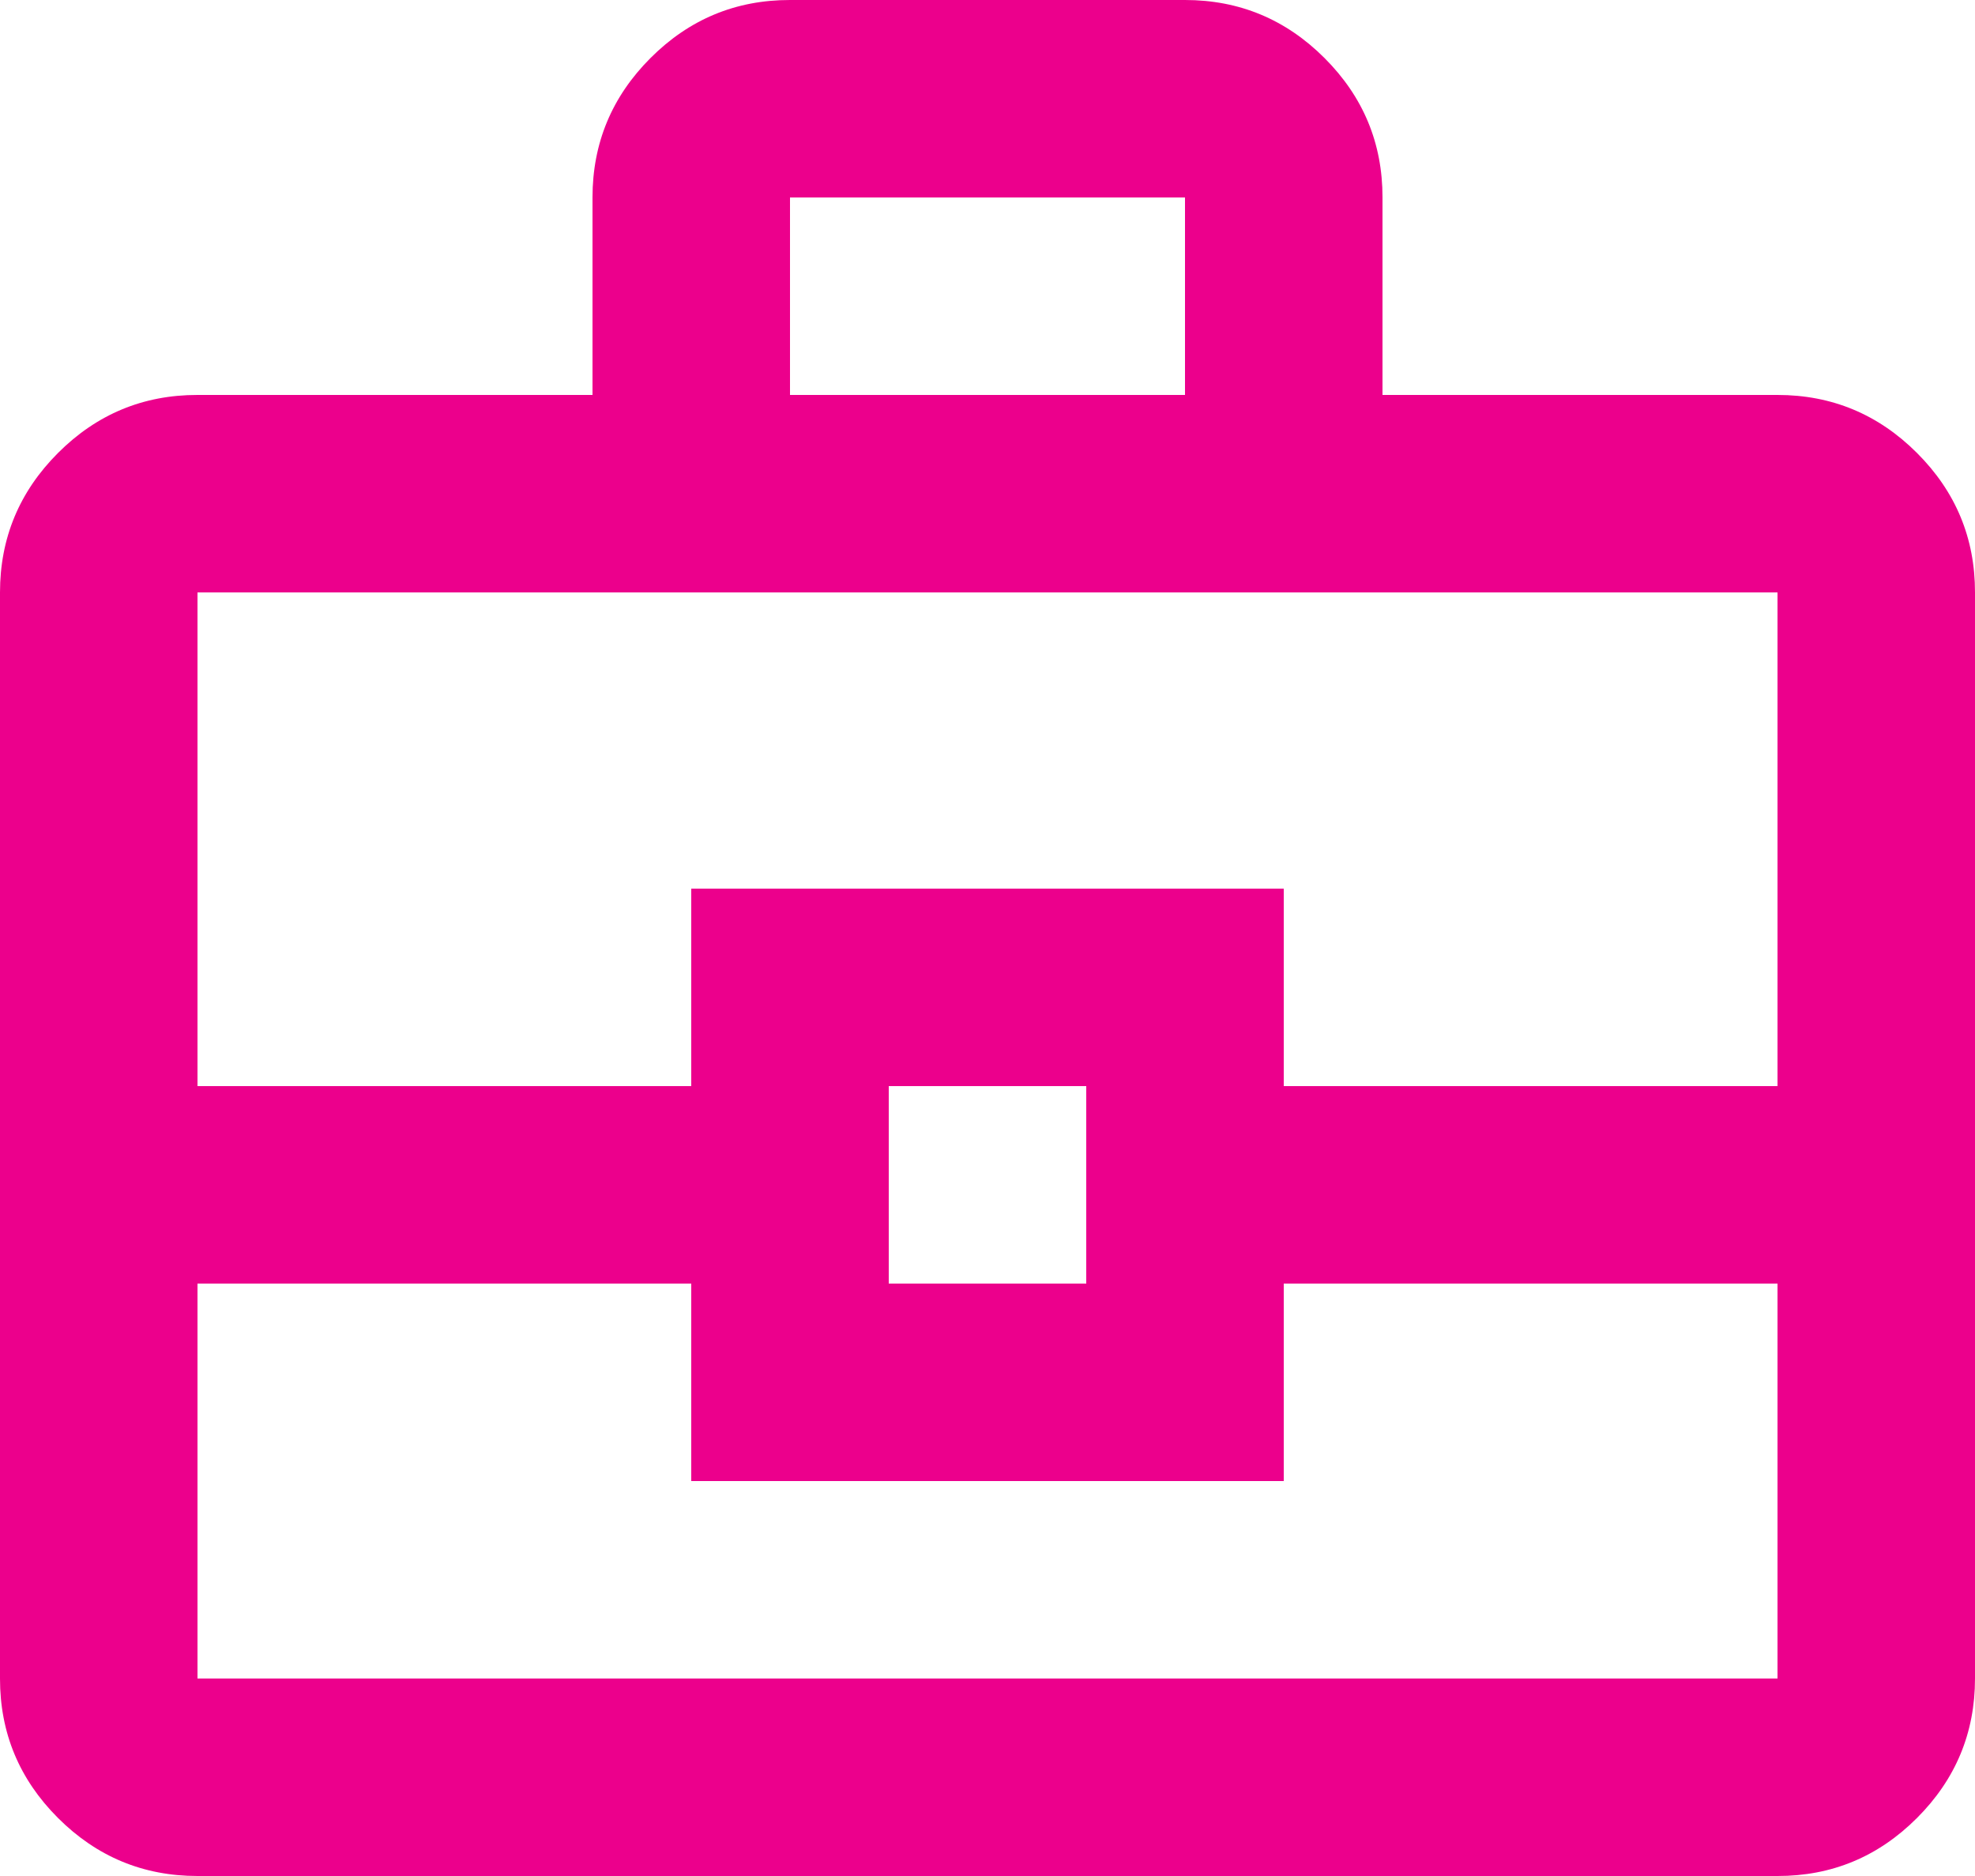 <svg width="40" height="38" viewBox="0 0 40 38" fill="none" xmlns="http://www.w3.org/2000/svg">
    <path
        d="M4 38C2.9 38 1.958 37.608 1.174 36.824C0.39 36.04 -0.001 35.099 3.39559e-06 34V12C3.39559e-06 10.9 0.392 9.958 1.176 9.174C1.96 8.39 2.901 7.999 4 8H12V4C12 2.9 12.392 1.958 13.176 1.174C13.96 0.39 14.901 -0.001 16 3.39559e-06H24C25.1 3.39559e-06 26.042 0.392 26.826 1.176C27.61 1.96 28.001 2.901 28 4V8H36C37.1 8 38.042 8.392 38.826 9.176C39.61 9.96 40.001 10.901 40 12V34C40 35.1 39.608 36.042 38.824 36.826C38.04 37.61 37.099 38.001 36 38H4ZM16 8H24V4H16V8ZM36 26H26V30H14V26H4V34H36V26ZM18 26H22V22H18V26ZM4 22H14V18H26V22H36V12H4V22Z"
        fill="#EC008C" />
</svg>